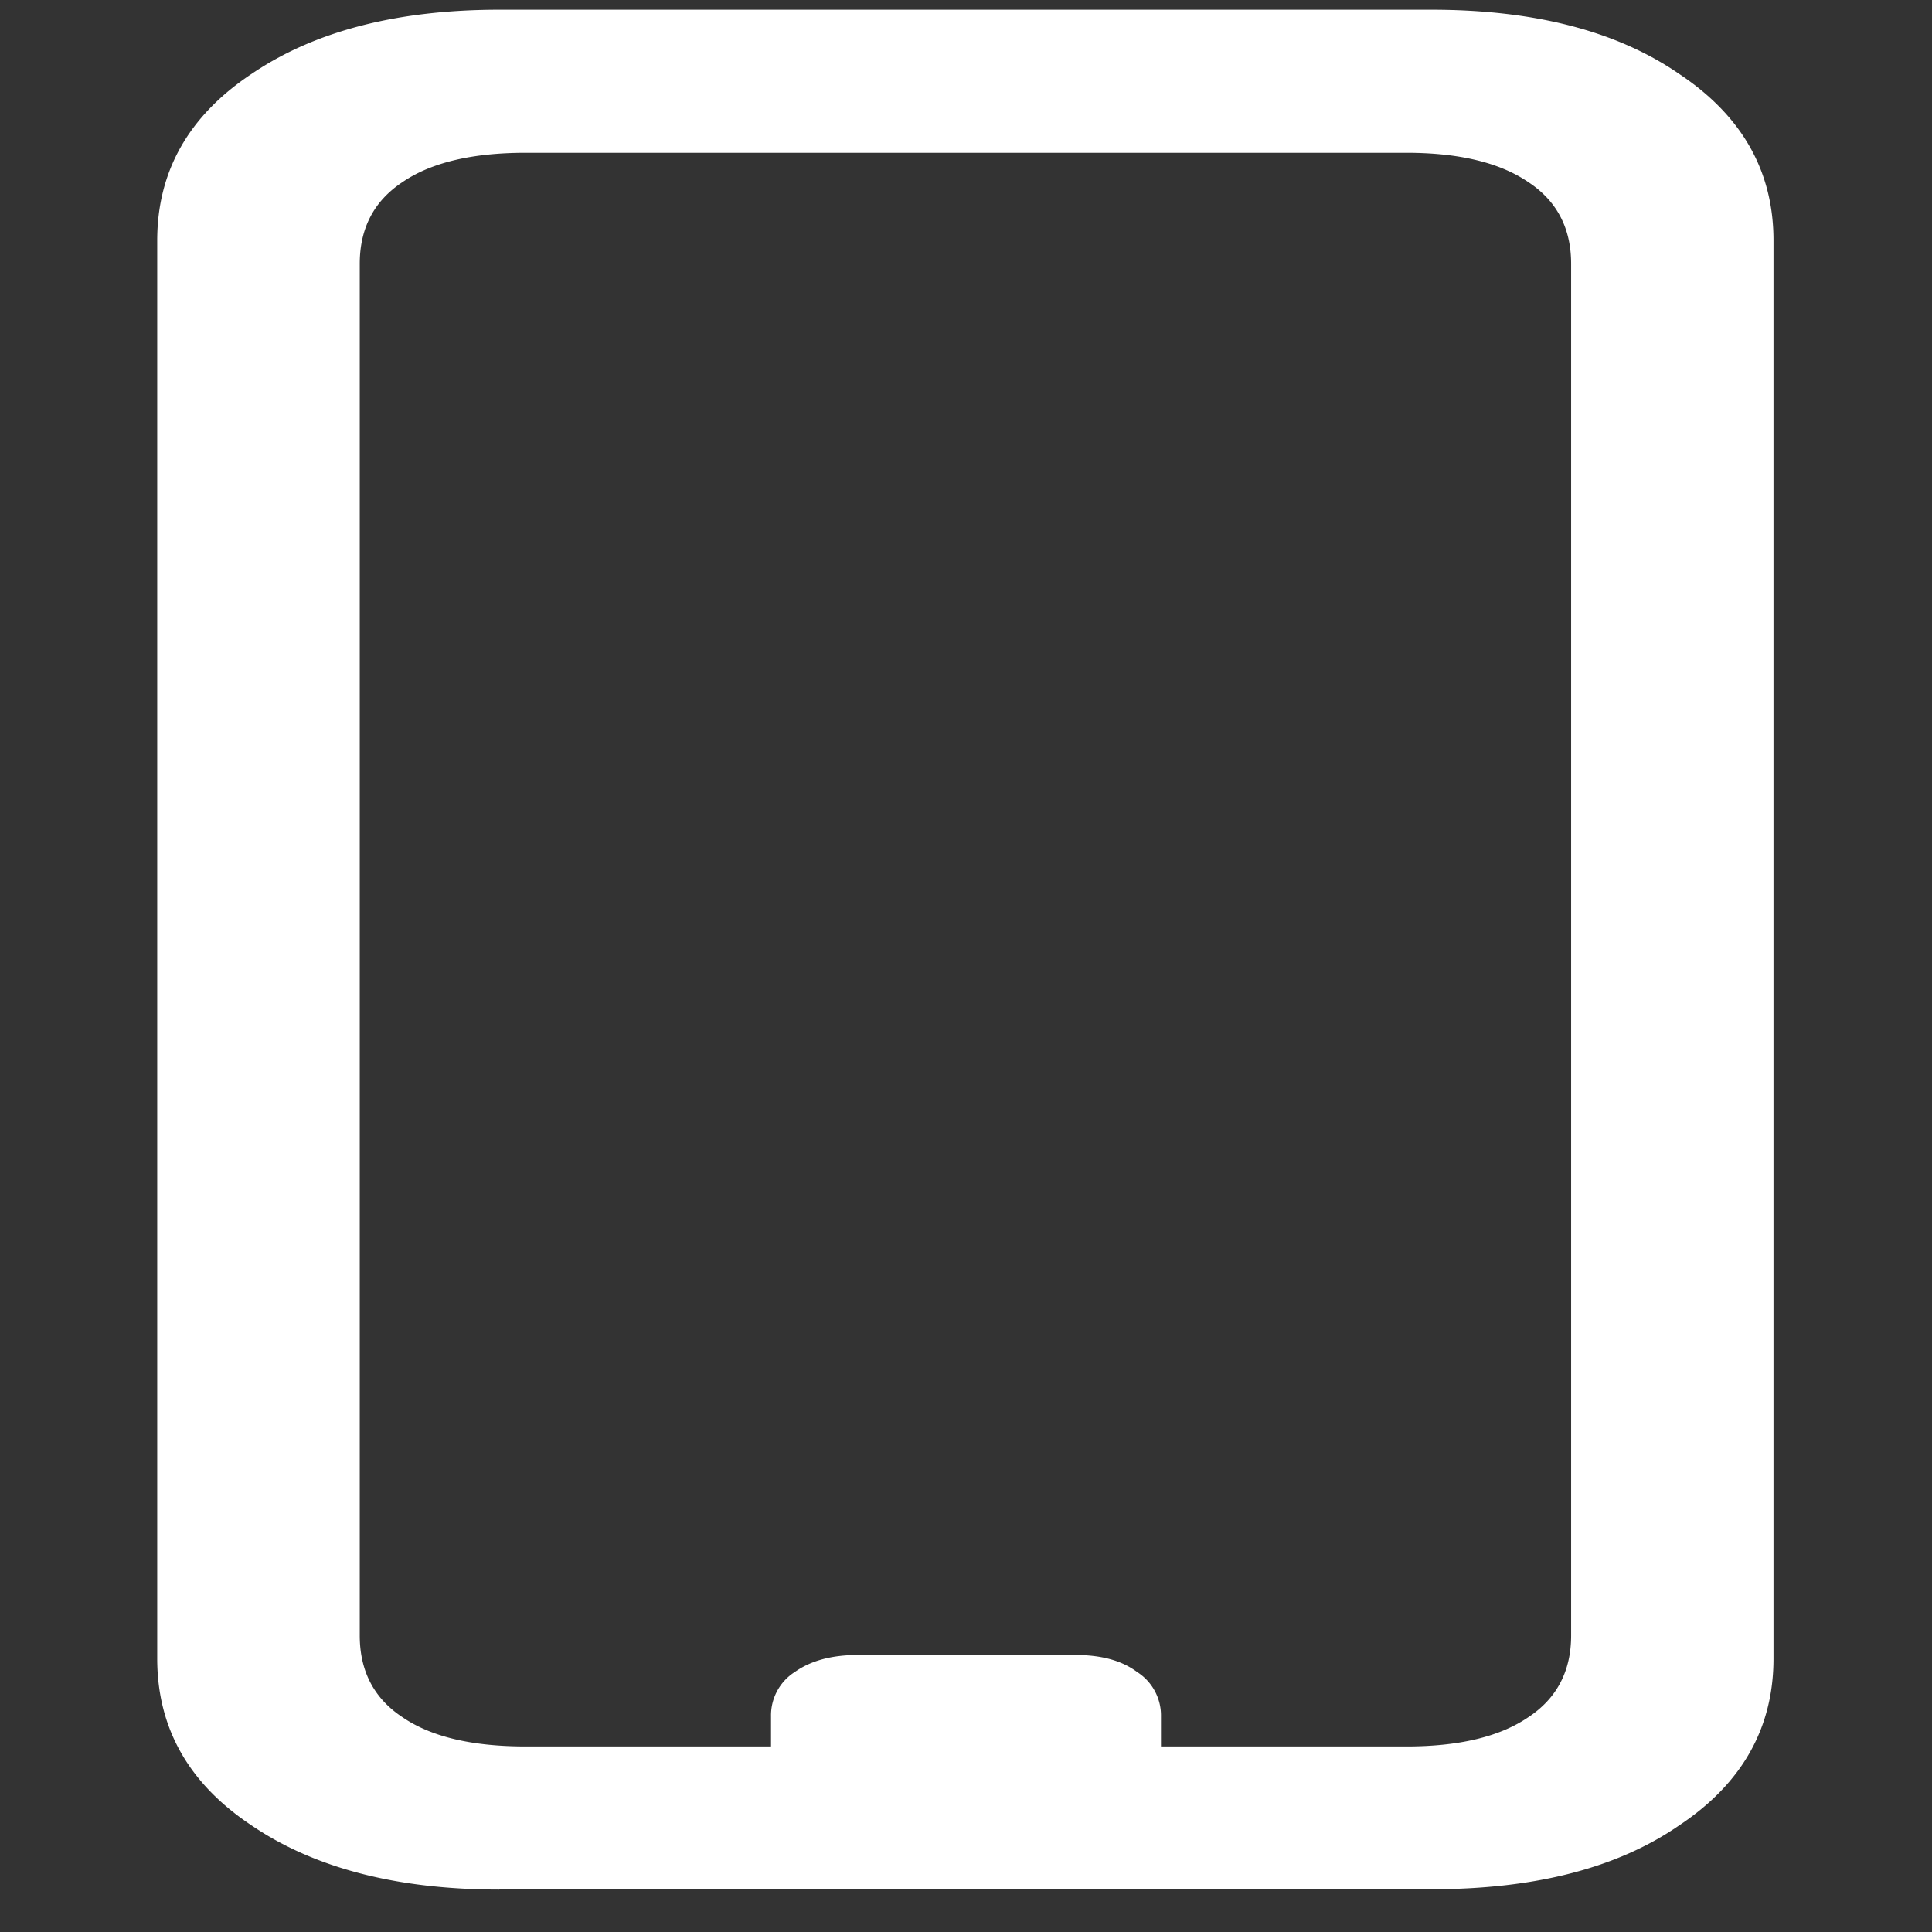 <svg xmlns="http://www.w3.org/2000/svg" width="24" height="24"><rect width="100%" height="100%" fill="#333333" stroke="none"/><path style="stroke:none;fill-rule:nonzero;fill:#fff;fill-opacity:1" d="M6.203 23.469h11.578c1.282 0 2.309-.262 3.078-.793.782-.52 1.172-1.211 1.172-2.074V2.988c0-.86-.39-1.55-1.172-2.07-.77-.531-1.797-.797-3.078-.797H6.203c-1.27 0-2.297.266-3.078.797-.781.52-1.172 1.21-1.172 2.07v17.614c0 .863.39 1.554 1.172 2.074.781.531 1.809.797 3.078.797Zm.328-1.774c-.668 0-1.176-.12-1.531-.363-.355-.234-.531-.574-.531-1.016V3.277c0-.441.176-.78.531-1.015.355-.242.863-.364 1.531-.364H17.47c.656 0 1.16.122 1.515.364.356.234.532.574.532 1.015v17.04c0 .44-.176.78-.532 1.015-.355.242-.859.363-1.515.363Zm3.047.254h4.844v-.629a.64.64 0 0 0-.297-.55c-.188-.141-.441-.211-.766-.211h-2.703c-.324 0-.582.07-.781.21a.64.64 0 0 0-.297.551Zm0 0"/></svg>